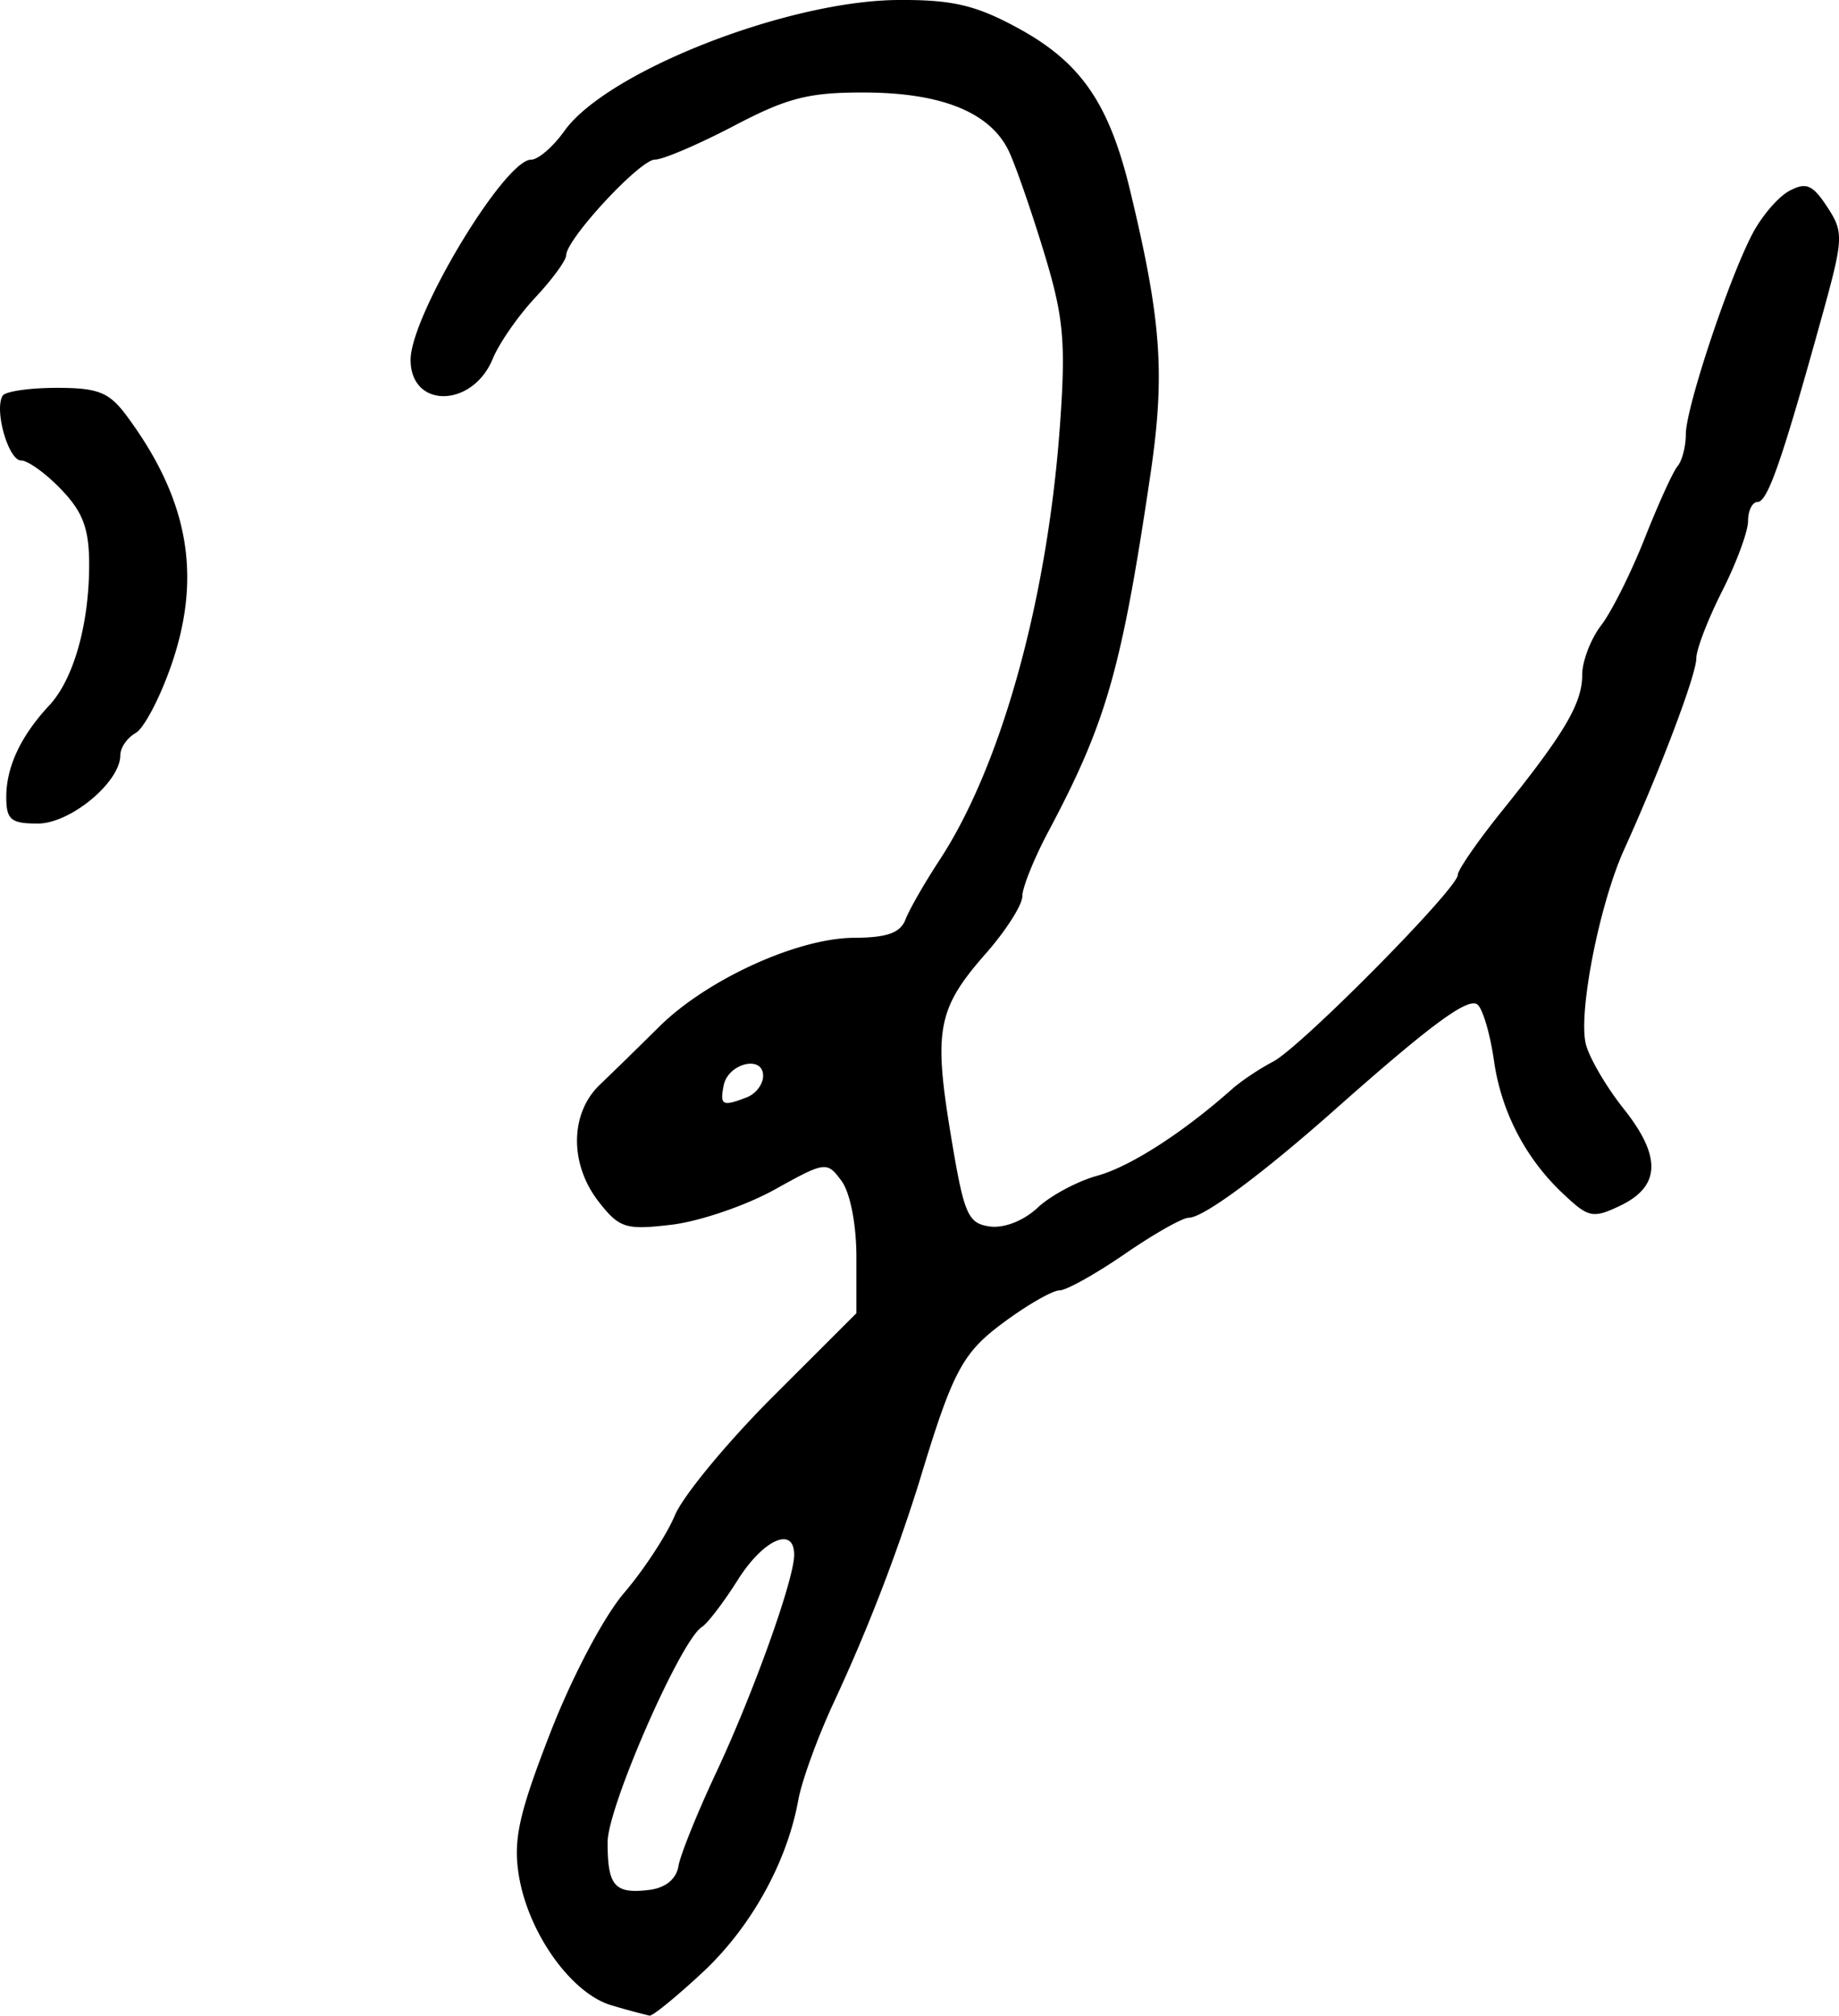 <svg xmlns="http://www.w3.org/2000/svg" height="31.722" width="28.959"><path d="M.099 12.542c0-.473.227-.958.676-1.44.383-.41.628-1.272.629-2.213 0-.566-.096-.827-.438-1.184-.241-.252-.526-.458-.634-.458-.2 0-.427-.798-.29-1.02.042-.067.425-.123.852-.123.657 0 .827.069 1.108.45.965 1.305 1.18 2.505.7 3.901-.179.52-.434 1.007-.566 1.081-.133.075-.241.231-.241.348 0 .425-.786 1.077-1.299 1.077-.425 0-.497-.06-.497-.419zm11.66 4.728c.142-.054.258-.206.258-.338 0-.335-.555-.198-.622.154-.06.31-.02.332.364.184zm-1.076 12.1c.031-.18.298-.841.593-1.47.587-1.25 1.23-3.044 1.23-3.43 0-.46-.485-.244-.889.396-.222.352-.476.684-.564.739-.333.205-1.485 2.835-1.485 3.388 0 .687.109.814.646.751.263-.03.433-.166.47-.375zm-1.051 2.19c-.636-.184-1.318-1.143-1.463-2.053-.088-.555.002-.962.493-2.227.34-.878.844-1.835 1.165-2.21.311-.363.671-.913.8-1.221.13-.31.825-1.151 1.547-1.872l1.312-1.31v-.883c0-.514-.098-1.015-.235-1.2-.23-.31-.253-.307-1.057.14-.452.25-1.18.498-1.615.55-.725.086-.824.055-1.147-.356-.466-.593-.46-1.395.014-1.847.202-.193.624-.605.938-.916.75-.742 2.182-1.394 3.067-1.396.514-.002.728-.077.808-.288.06-.157.303-.58.538-.938.979-1.494 1.706-4.132 1.898-6.888.09-1.283.052-1.671-.261-2.693-.201-.657-.448-1.366-.549-1.576-.29-.603-1.047-.913-2.246-.92-.899-.005-1.235.08-2.084.526-.557.291-1.115.53-1.242.53-.236 0-1.398 1.253-1.398 1.508 0 .078-.219.377-.486.663-.268.286-.57.72-.67.965-.321.774-1.293.785-1.293.015 0-.695 1.479-3.15 1.897-3.15.112 0 .348-.204.524-.451C9.552 1.128 12.395.012 14.14 0c.852-.006 1.222.08 1.877.435 1.001.541 1.447 1.185 1.78 2.567.493 2.047.552 2.882.32 4.459-.456 3.077-.694 3.908-1.612 5.633-.223.42-.406.874-.406 1.01 0 .137-.258.542-.573.9-.761.865-.827 1.203-.555 2.848.208 1.26.267 1.4.613 1.45.226.031.535-.089.753-.293.203-.191.627-.419.944-.506.515-.142 1.346-.676 2.112-1.356.15-.134.444-.33.653-.438.434-.224 2.91-2.725 2.91-2.94 0-.078.313-.53.696-1.006.986-1.224 1.263-1.694 1.263-2.141 0-.216.135-.568.3-.782.164-.214.472-.83.685-1.369.213-.538.445-1.05.517-1.134.072-.086.13-.312.13-.502 0-.411.663-2.41 1.043-3.144.147-.284.41-.593.587-.687.264-.141.367-.098.596.252.264.403.26.49-.092 1.758-.618 2.23-.847 2.886-1.004 2.886-.082 0-.15.134-.15.299 0 .164-.183.66-.407 1.102-.224.442-.408.919-.408 1.06 0 .255-.56 1.737-1.136 3.008-.39.86-.727 2.573-.603 3.065.054.215.323.675.599 1.021.594.748.576 1.217-.058 1.52-.423.202-.499.188-.868-.159a3.555 3.555 0 01-1.123-2.143c-.063-.427-.182-.818-.264-.869-.159-.098-.746.337-2.232 1.654-1.163 1.031-2.078 1.707-2.309 1.707-.098 0-.552.257-1.009.572-.457.314-.918.571-1.025.571-.107 0-.498.223-.868.496-.664.488-.81.763-1.343 2.525a28.18 28.18 0 01-1.336 3.448c-.257.55-.511 1.248-.566 1.551-.178.983-.746 2.005-1.509 2.715-.41.381-.785.687-.834.679a11.66 11.66 0 01-.596-.162z" stroke-width=".163"/></svg>